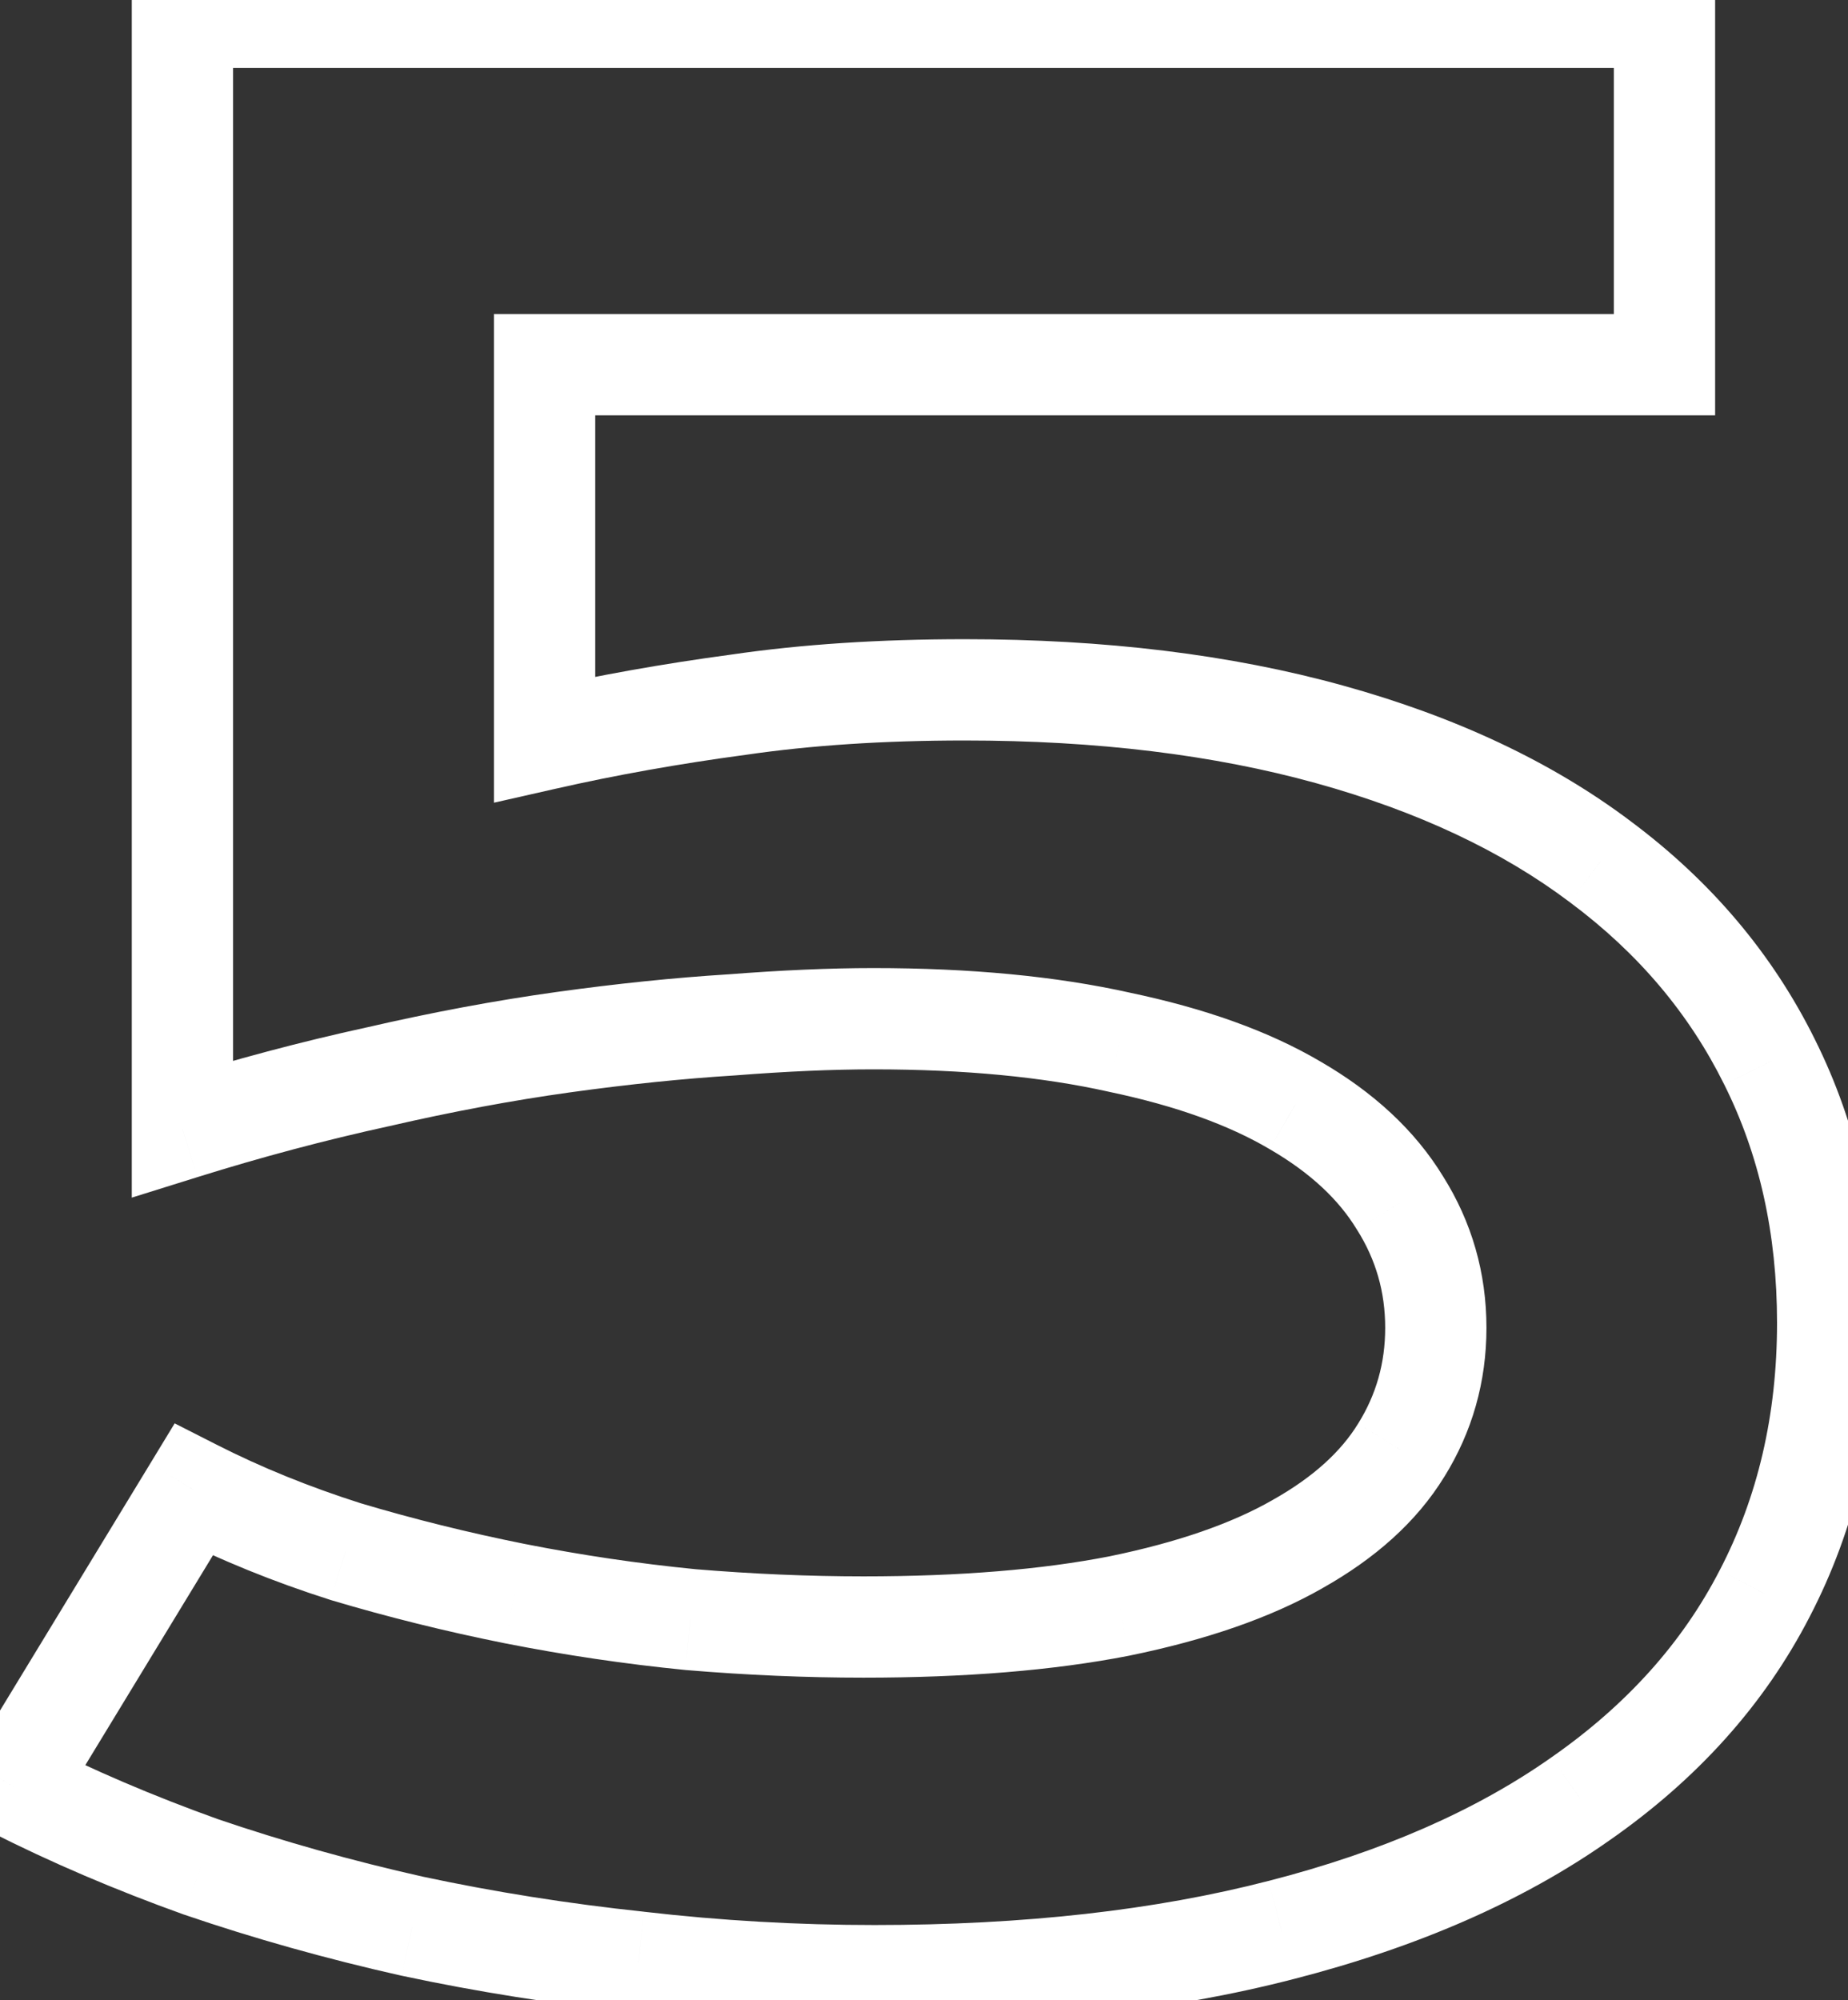 <svg width="73" height="79" viewBox="0 0 73 79" fill="none" xmlns="http://www.w3.org/2000/svg">
<rect x="0" y="0" width="73" height="79" fill="#333333" stroke="none"/>
<mask id="path-1-outside-1_56_389" maskUnits="userSpaceOnUse" x="-3" y="-2" width="78" height="83" fill="black">
<rect fill="white" x="-3" y="-2" width="78" height="83"/>
<path d="M7.646 58.836C9.501 59.78 11.503 60.594 13.652 61.277C15.832 61.928 18.062 62.482 20.341 62.938C22.652 63.393 24.963 63.735 27.275 63.963C29.618 64.158 31.897 64.256 34.111 64.256C38.017 64.256 41.386 63.979 44.218 63.426C47.083 62.84 49.426 62.026 51.249 60.984C53.105 59.943 54.472 58.706 55.351 57.273C56.262 55.809 56.718 54.197 56.718 52.44C56.718 50.649 56.246 49.005 55.302 47.508C54.391 46.01 53.007 44.725 51.151 43.65C49.329 42.576 47.017 41.746 44.218 41.16C41.451 40.542 38.212 40.232 34.501 40.232C32.841 40.232 30.969 40.314 28.886 40.477C26.803 40.607 24.589 40.835 22.245 41.16C19.901 41.486 17.46 41.941 14.921 42.527C12.382 43.081 9.81 43.764 7.206 44.578V0.682H65.751V14.402H21.513V29.197C23.954 28.644 26.51 28.188 29.179 27.83C31.848 27.439 34.827 27.244 38.114 27.244C43.486 27.244 48.287 27.83 52.519 29.002C56.751 30.174 60.315 31.85 63.212 34.031C66.142 36.212 68.372 38.849 69.901 41.941C71.431 45.001 72.197 48.435 72.197 52.244C72.197 56.183 71.366 59.747 69.706 62.938C68.079 66.095 65.653 68.797 62.431 71.043C59.241 73.289 55.302 75.014 50.614 76.219C45.959 77.423 40.605 78.025 34.55 78.025C31.425 78.025 28.316 77.846 25.224 77.488C22.164 77.163 19.185 76.691 16.288 76.072C13.391 75.421 10.608 74.64 7.939 73.728C5.302 72.784 2.828 71.727 0.517 70.555L7.646 58.836Z"/>
</mask>
<path d="M7.646 58.836L8.553 57.053L6.9 56.213L5.937 57.797L7.646 58.836ZM13.652 61.277L13.045 63.183L13.062 63.189L13.079 63.194L13.652 61.277ZM20.341 62.938L19.949 64.899L19.954 64.9L20.341 62.938ZM27.275 63.963L27.078 65.953L27.093 65.955L27.108 65.956L27.275 63.963ZM44.218 63.426L44.602 65.389L44.61 65.387L44.619 65.385L44.218 63.426ZM51.249 60.984L50.27 59.24L50.264 59.244L50.257 59.248L51.249 60.984ZM55.351 57.273L53.653 56.217L53.646 56.227L55.351 57.273ZM55.302 47.508L53.593 48.548L53.602 48.561L53.61 48.574L55.302 47.508ZM51.151 43.65L50.136 45.373L50.143 45.377L50.15 45.381L51.151 43.65ZM44.218 41.16L43.782 43.112L43.795 43.115L43.808 43.118L44.218 41.16ZM28.886 40.477L29.011 42.473L29.026 42.472L29.042 42.471L28.886 40.477ZM14.921 42.527L15.347 44.481L15.359 44.479L15.371 44.476L14.921 42.527ZM7.206 44.578H5.206V47.298L7.803 46.487L7.206 44.578ZM7.206 0.682V-1.318H5.206V0.682H7.206ZM65.751 0.682H67.751V-1.318H65.751V0.682ZM65.751 14.402V16.402H67.751V14.402H65.751ZM21.513 14.402V12.402H19.513V14.402H21.513ZM21.513 29.197H19.513V31.701L21.955 31.148L21.513 29.197ZM29.179 27.83L29.445 29.812L29.457 29.811L29.468 29.809L29.179 27.83ZM63.212 34.031L62.009 35.629L62.018 35.636L63.212 34.031ZM69.901 41.941L68.109 42.828L68.113 42.836L69.901 41.941ZM69.706 62.938L67.932 62.014L67.928 62.021L69.706 62.938ZM62.431 71.043L61.287 69.402L61.279 69.408L62.431 71.043ZM50.614 76.219L50.117 74.282L50.113 74.282L50.614 76.219ZM25.224 77.488L25.454 75.502L25.445 75.501L25.435 75.499L25.224 77.488ZM16.288 76.072L15.85 78.024L15.86 78.026L15.871 78.028L16.288 76.072ZM7.939 73.728L7.264 75.612L7.278 75.616L7.292 75.621L7.939 73.728ZM0.517 70.555L-1.192 69.515L-2.315 71.361L-0.388 72.338L0.517 70.555ZM6.739 60.618C8.698 61.615 10.802 62.469 13.045 63.183L14.258 59.371C12.204 58.718 10.304 57.944 8.553 57.053L6.739 60.618ZM13.079 63.194C15.321 63.863 17.611 64.431 19.949 64.899L20.733 60.976C18.514 60.532 16.344 59.994 14.224 59.361L13.079 63.194ZM19.954 64.9C22.327 65.368 24.702 65.719 27.078 65.953L27.471 61.972C25.224 61.751 22.977 61.419 20.728 60.975L19.954 64.9ZM27.108 65.956C29.504 66.156 31.838 66.256 34.111 66.256V62.256C31.956 62.256 29.733 62.161 27.441 61.97L27.108 65.956ZM34.111 66.256C38.104 66.256 41.608 65.974 44.602 65.389L43.834 61.463C41.164 61.985 37.93 62.256 34.111 62.256V66.256ZM44.619 65.385C47.616 64.772 50.178 63.9 52.242 62.721L50.257 59.248C48.675 60.152 46.549 60.907 43.817 61.466L44.619 65.385ZM52.228 62.728C54.303 61.563 55.957 60.11 57.055 58.319L53.646 56.227C52.987 57.301 51.906 58.322 50.27 59.24L52.228 62.728ZM57.049 58.33C58.161 56.542 58.718 54.563 58.718 52.44H54.718C54.718 53.831 54.363 55.075 53.653 56.217L57.049 58.33ZM58.718 52.44C58.718 50.276 58.142 48.262 56.994 46.441L53.61 48.574C54.35 49.749 54.718 51.022 54.718 52.44H58.718ZM57.01 46.468C55.89 44.628 54.235 43.124 52.154 41.919L50.15 45.381C51.779 46.325 52.891 47.393 53.593 48.548L57.01 46.468ZM52.167 41.927C50.103 40.711 47.571 39.819 44.628 39.203L43.808 43.118C46.464 43.674 48.554 44.441 50.136 45.373L52.167 41.927ZM44.654 39.208C41.708 38.55 38.317 38.232 34.501 38.232V42.232C38.108 42.232 41.194 42.534 43.782 43.112L44.654 39.208ZM34.501 38.232C32.778 38.232 30.853 38.317 28.73 38.483L29.042 42.471C31.086 42.311 32.904 42.232 34.501 42.232V38.232ZM28.761 38.48C26.621 38.614 24.357 38.848 21.97 39.179L22.52 43.141C24.821 42.822 26.984 42.599 29.011 42.473L28.761 38.48ZM21.97 39.179C19.562 39.514 17.062 39.981 14.471 40.579L15.371 44.476C17.858 43.902 20.241 43.458 22.52 43.141L21.97 39.179ZM14.495 40.573C11.896 41.14 9.267 41.839 6.61 42.669L7.803 46.487C10.354 45.69 12.868 45.022 15.347 44.481L14.495 40.573ZM9.206 44.578V0.682H5.206V44.578H9.206ZM7.206 2.682H65.751V-1.318H7.206V2.682ZM63.751 0.682V14.402H67.751V0.682H63.751ZM65.751 12.402H21.513V16.402H65.751V12.402ZM19.513 14.402V29.197H23.513V14.402H19.513ZM21.955 31.148C24.334 30.608 26.83 30.163 29.445 29.812L28.913 25.848C26.189 26.213 23.575 26.679 21.071 27.247L21.955 31.148ZM29.468 29.809C32.024 29.435 34.904 29.244 38.114 29.244V25.244C34.75 25.244 31.672 25.444 28.889 25.851L29.468 29.809ZM38.114 29.244C43.344 29.244 47.961 29.815 51.985 30.929L53.053 27.075C48.613 25.845 43.627 25.244 38.114 25.244V29.244ZM51.985 30.929C56.025 32.048 59.35 33.627 62.009 35.629L64.415 32.433C61.28 30.073 57.476 28.3 53.053 27.075L51.985 30.929ZM62.018 35.636C64.71 37.639 66.727 40.035 68.109 42.828L71.694 41.054C70.016 37.663 67.574 34.785 64.406 32.427L62.018 35.636ZM68.113 42.836C69.489 45.588 70.197 48.71 70.197 52.244H74.197C74.197 48.161 73.374 44.415 71.69 41.047L68.113 42.836ZM70.197 52.244C70.197 55.893 69.43 59.136 67.932 62.014L71.48 63.861C73.303 60.359 74.197 56.473 74.197 52.244H70.197ZM67.928 62.021C66.465 64.859 64.272 67.322 61.287 69.402L63.574 72.684C67.035 70.272 69.692 67.331 71.484 63.854L67.928 62.021ZM61.279 69.408C58.328 71.485 54.624 73.124 50.117 74.282L51.112 78.156C55.98 76.905 60.153 75.093 63.582 72.678L61.279 69.408ZM50.113 74.282C45.658 75.435 40.477 76.025 34.55 76.025V80.025C40.732 80.025 46.261 79.411 51.115 78.155L50.113 74.282ZM34.55 76.025C31.502 76.025 28.47 75.851 25.454 75.502L24.994 79.475C28.163 79.842 31.348 80.025 34.55 80.025V76.025ZM25.435 75.499C22.442 75.181 19.532 74.72 16.706 74.116L15.871 78.028C18.838 78.662 21.886 79.144 25.012 79.477L25.435 75.499ZM16.727 74.121C13.896 73.485 11.183 72.723 8.585 71.836L7.292 75.621C10.033 76.557 12.886 77.358 15.85 78.024L16.727 74.121ZM8.613 71.846C6.049 70.927 3.652 69.902 1.421 68.771L-0.388 72.338C2.004 73.551 4.555 74.641 7.264 75.612L8.613 71.846ZM2.225 71.594L9.354 59.875L5.937 57.797L-1.192 69.515L2.225 71.594Z" fill="white" mask="url(#path-1-outside-1_56_389)"/>
</svg>
